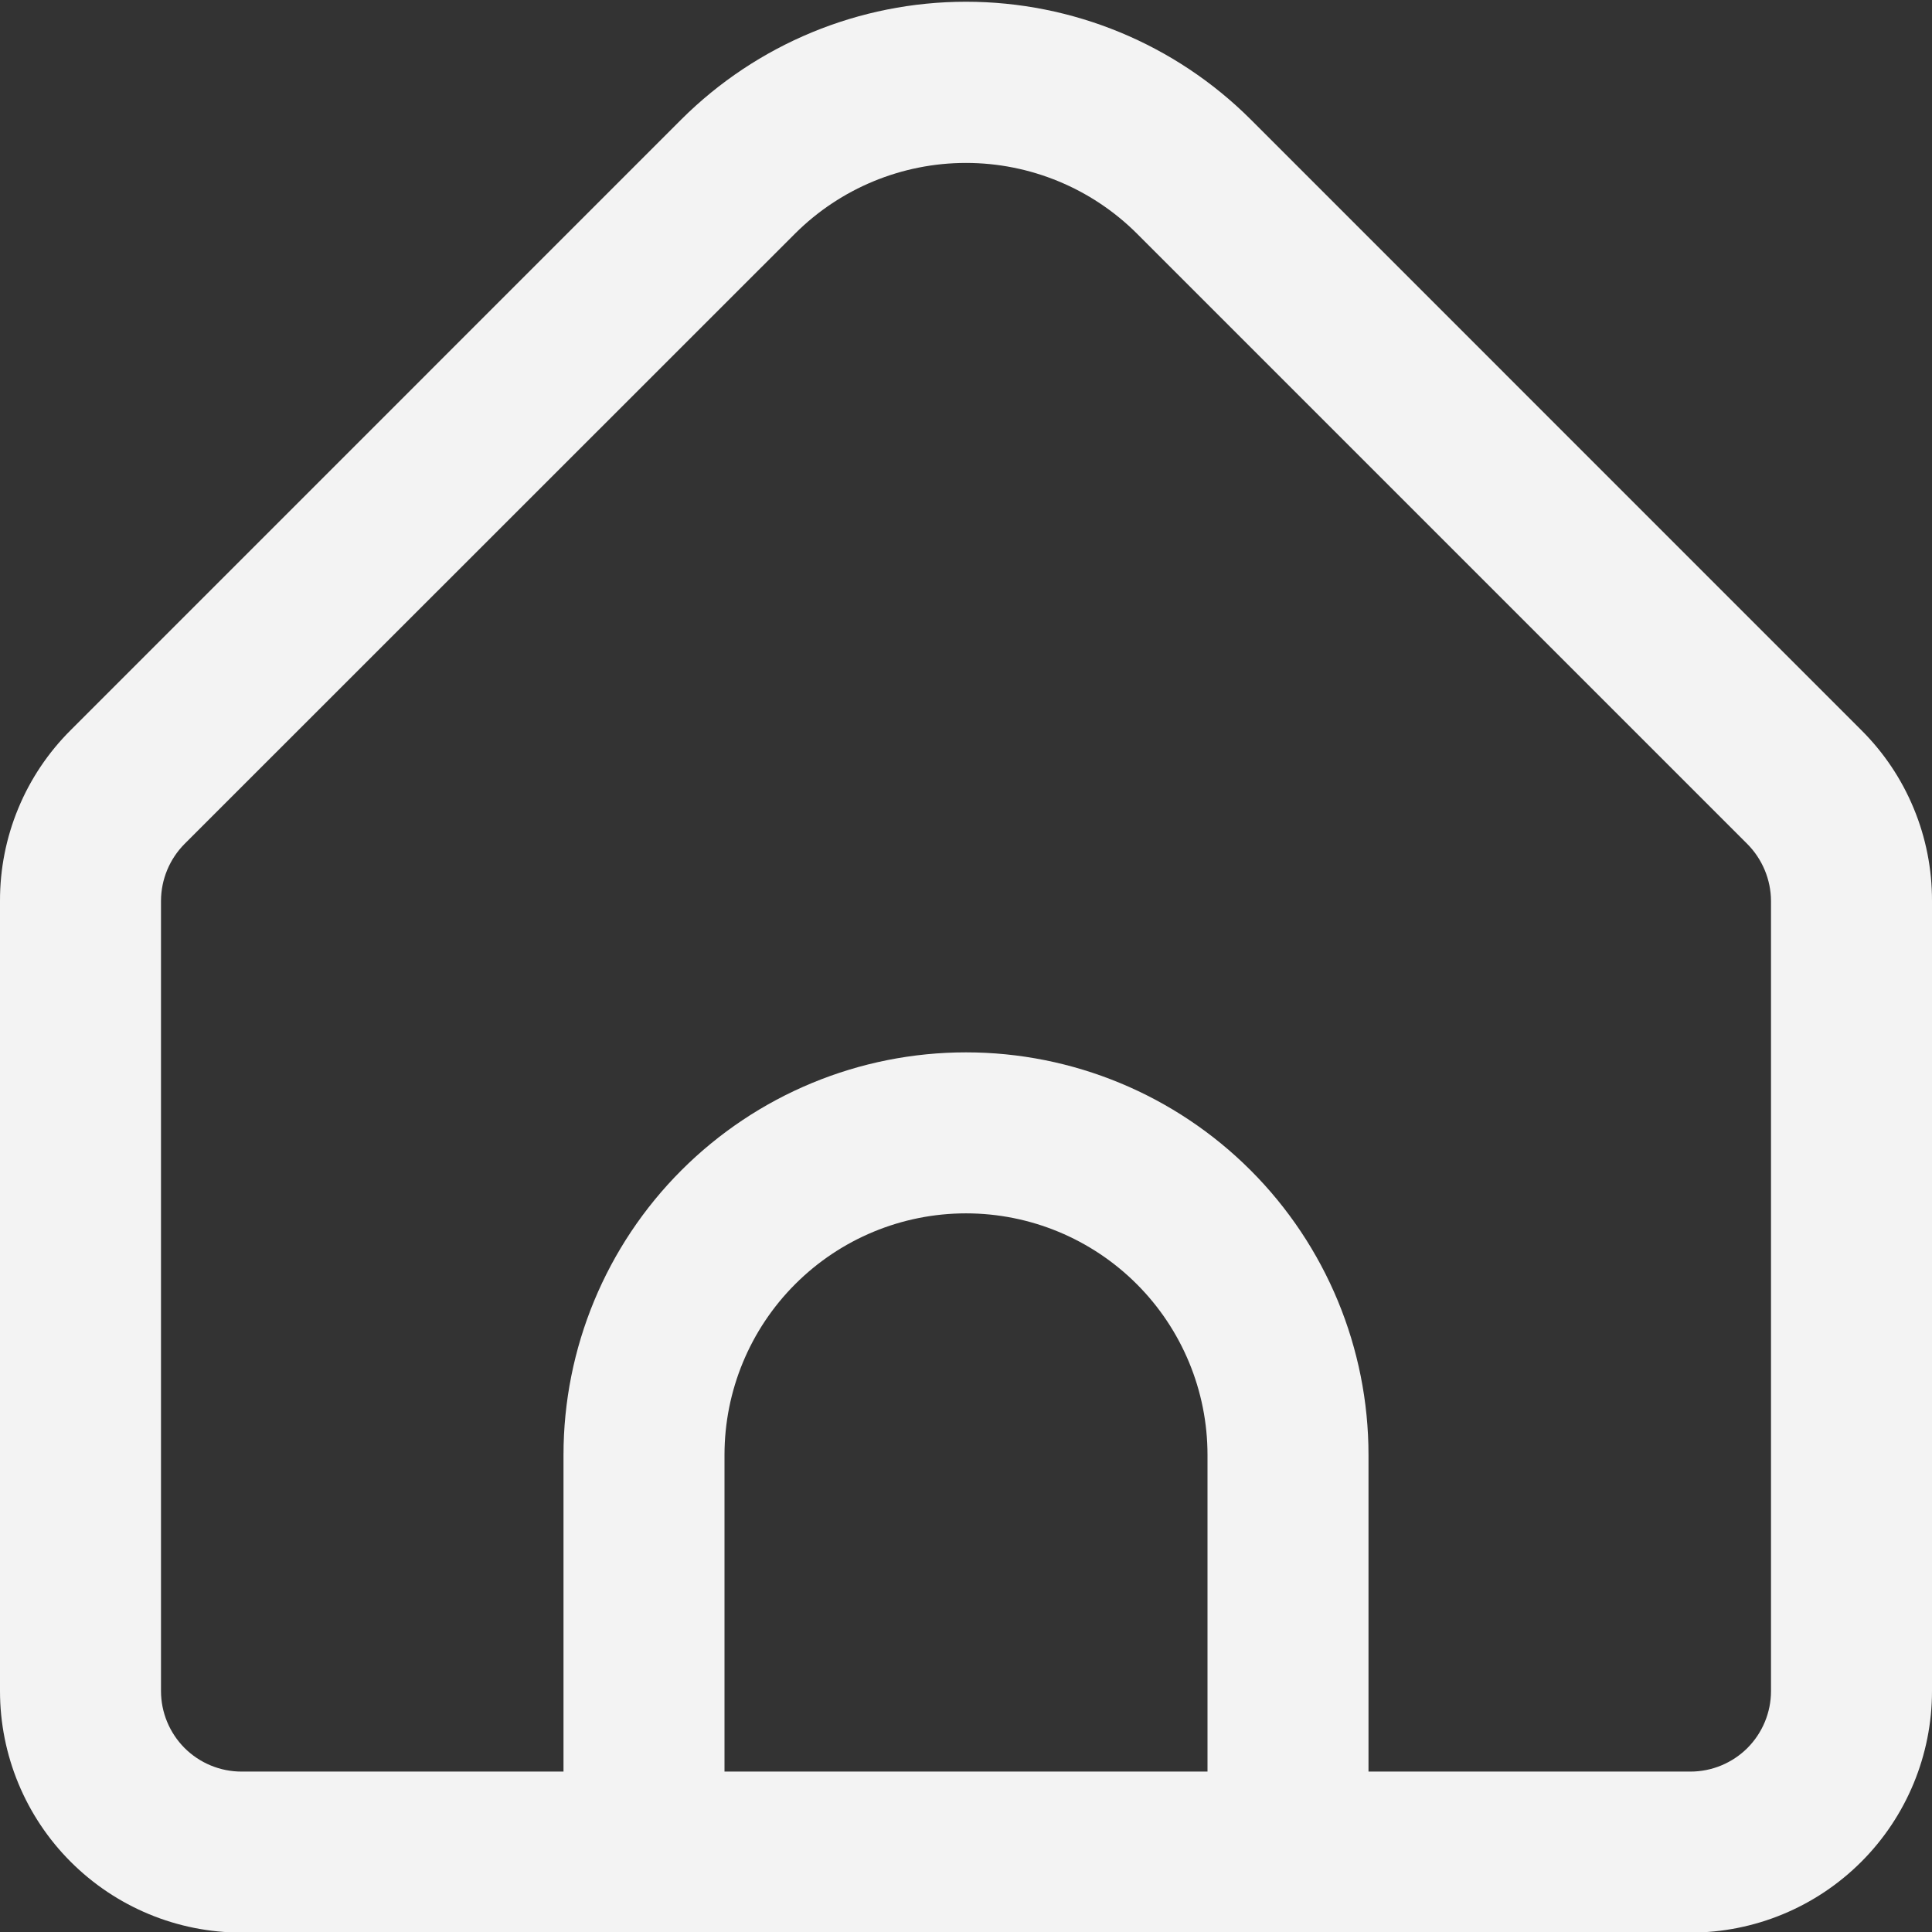 <svg width="30" height="30" viewBox="0 0 30 30" fill="none" xmlns="http://www.w3.org/2000/svg">
<rect x="0" y="0" width="30" height="30" fill="#333333" stroke="none"/>
<g clip-path="url(#clip0_1320_25987)">
<path d="M28.901 11.336L19.42 1.854C18.247 0.684 16.657 0.027 15 0.027C13.343 0.027 11.754 0.684 10.58 1.854L1.099 11.336C0.749 11.684 0.472 12.097 0.284 12.552C0.095 13.007 -0.001 13.495 1.50994e-05 13.988V26.259C1.50994e-05 27.253 0.395 28.207 1.098 28.91C1.802 29.614 2.755 30.009 3.75 30.009H26.25C27.245 30.009 28.198 29.614 28.902 28.91C29.605 28.207 30 27.253 30 26.259V13.988C30.001 13.495 29.905 13.007 29.716 12.552C29.528 12.097 29.251 11.684 28.901 11.336ZM18.75 27.509H11.25V22.591C11.25 21.597 11.645 20.643 12.348 19.94C13.052 19.236 14.005 18.841 15 18.841C15.995 18.841 16.948 19.236 17.652 19.94C18.355 20.643 18.75 21.597 18.75 22.591V27.509ZM27.5 26.259C27.5 26.59 27.368 26.908 27.134 27.143C26.899 27.377 26.581 27.509 26.25 27.509H21.25V22.591C21.25 20.934 20.591 19.344 19.419 18.172C18.247 17 16.658 16.341 15 16.341C13.342 16.341 11.753 17 10.581 18.172C9.409 19.344 8.75 20.934 8.75 22.591V27.509H3.75C3.418 27.509 3.101 27.377 2.866 27.143C2.632 26.908 2.5 26.59 2.5 26.259V13.988C2.501 13.656 2.633 13.339 2.866 13.104L12.348 3.625C13.052 2.924 14.006 2.53 15 2.53C15.994 2.53 16.948 2.924 17.652 3.625L27.134 13.107C27.366 13.342 27.498 13.658 27.5 13.988V26.259Z" fill="#F3F3F3"/>
</g>
<defs>
<clipPath id="clip0_1320_25987">
<rect width="30" height="30" fill="white"/>
</clipPath>
</defs>
</svg>
